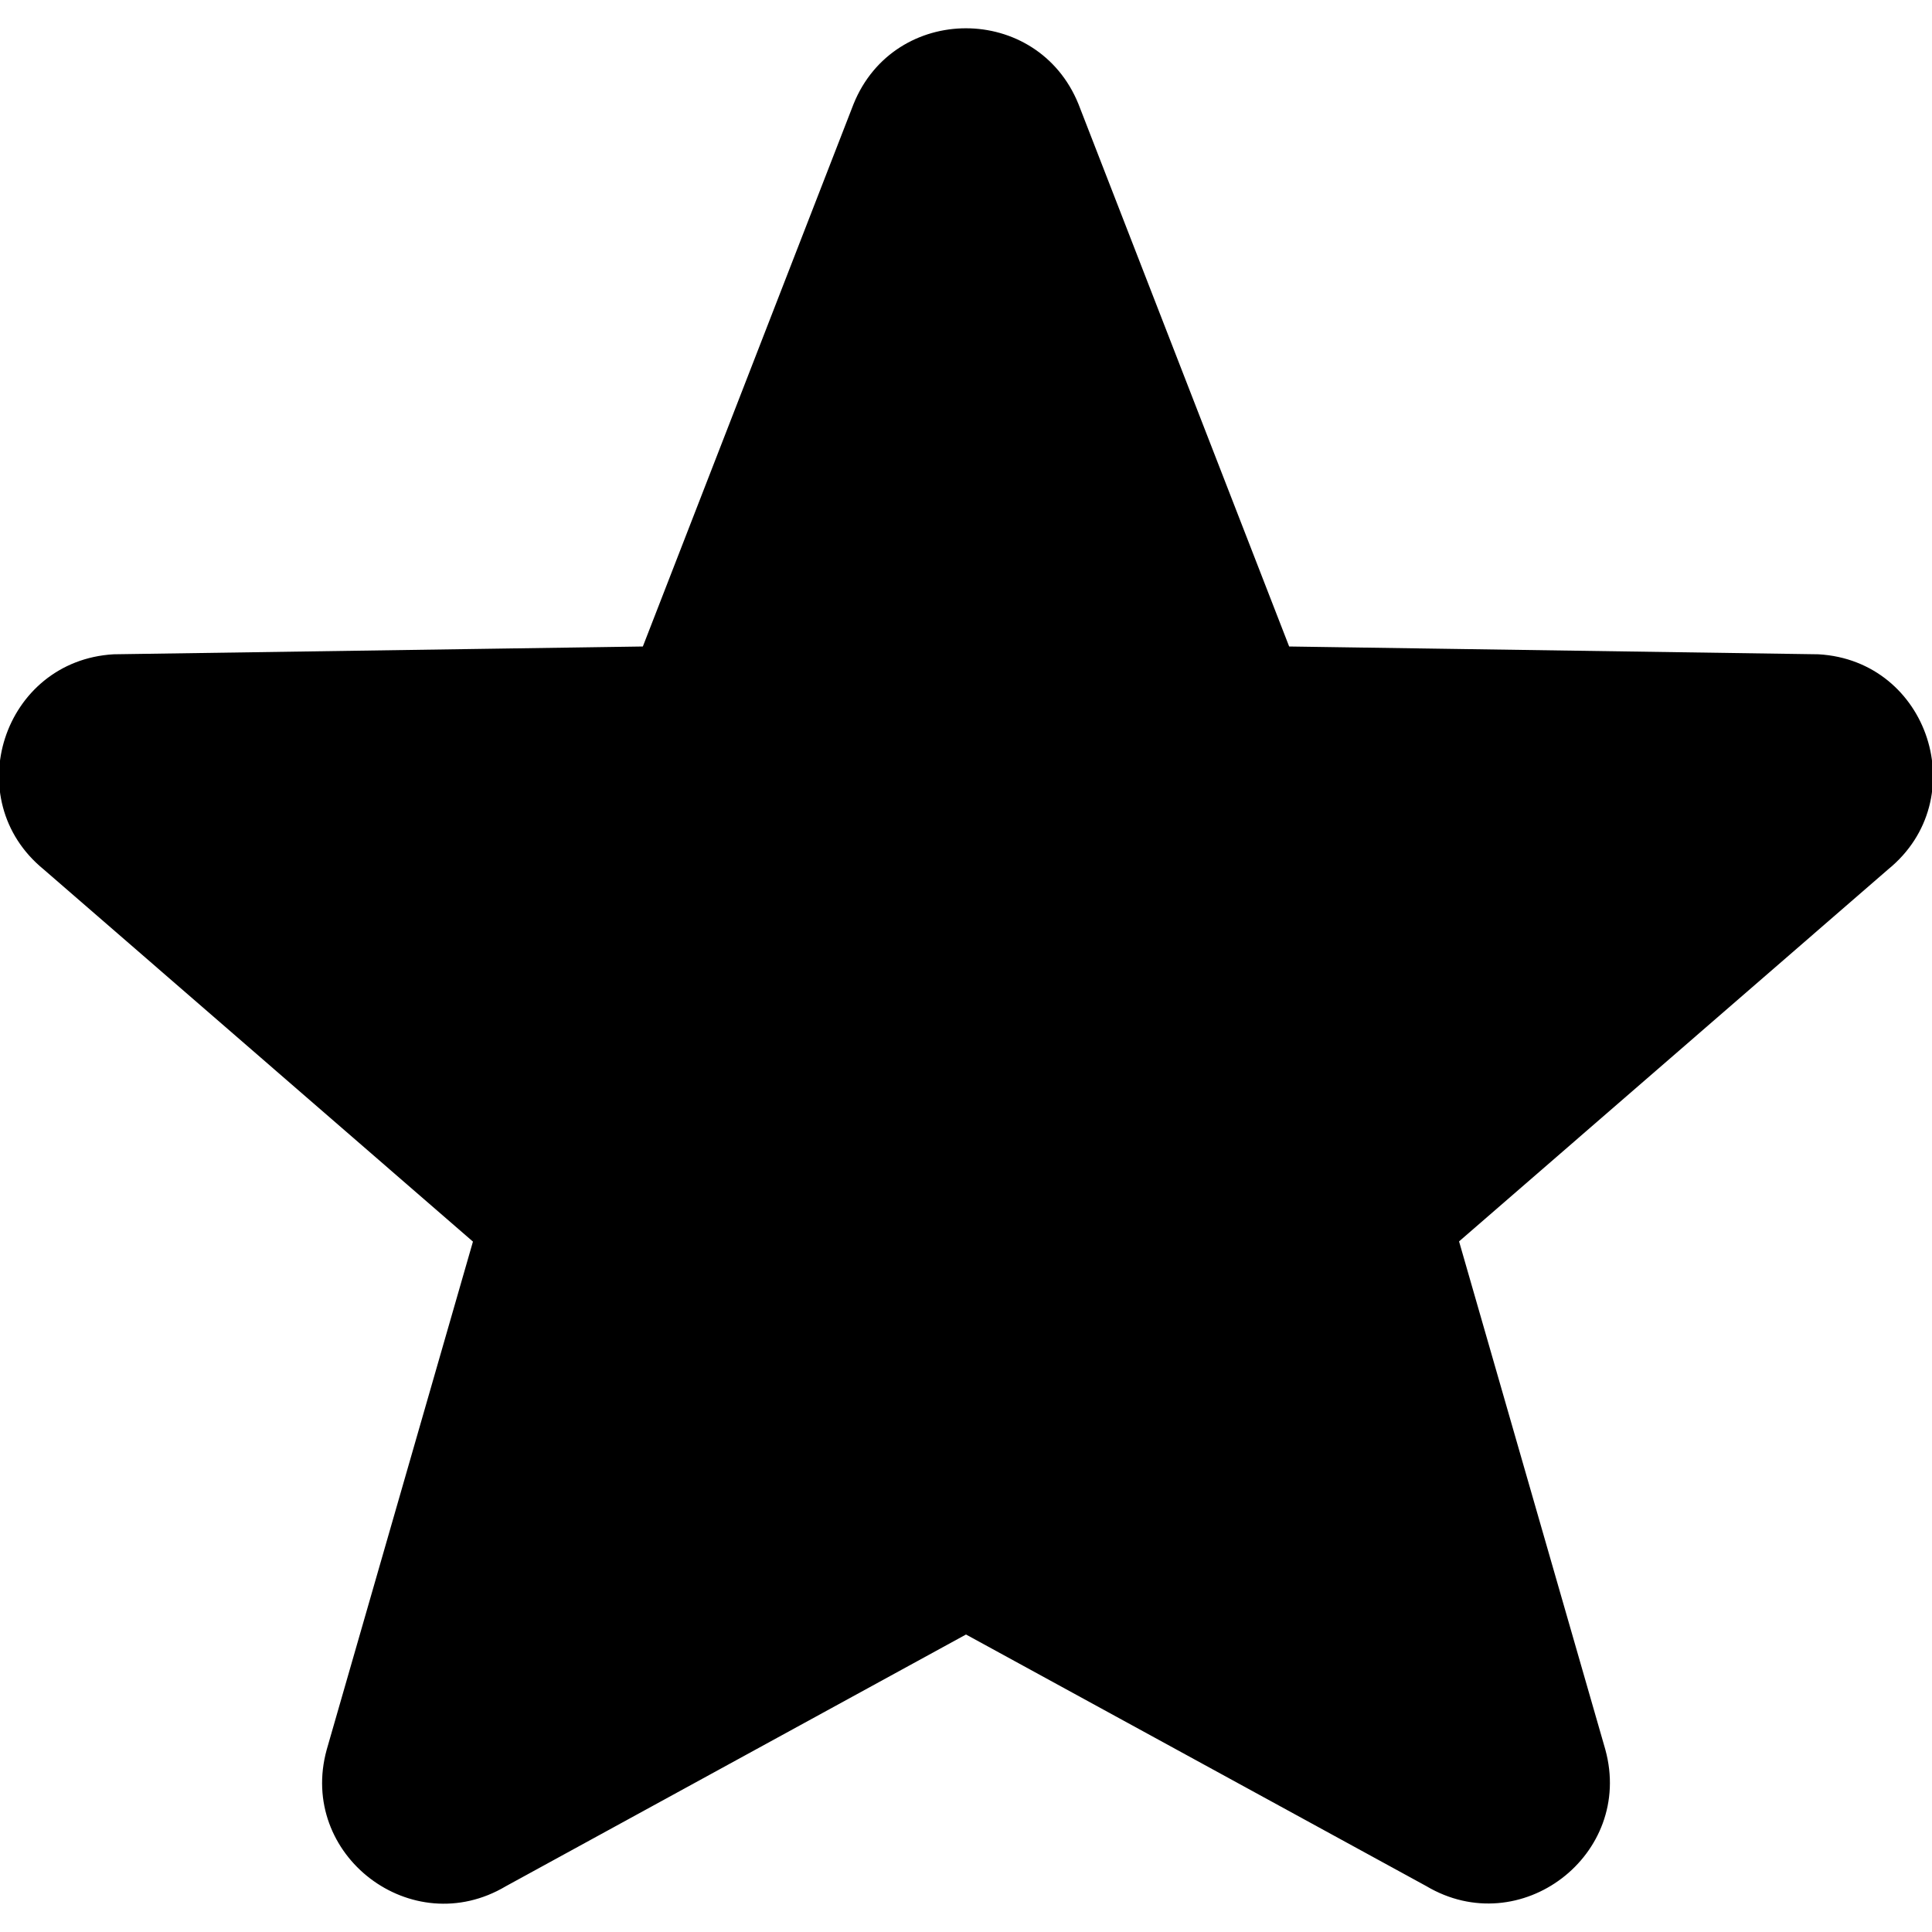 <svg xmlns="http://www.w3.org/2000/svg" xmlns:xlink="http://www.w3.org/1999/xlink" id="Capa_1" width="16" height="16" fill="#fff" stroke="currentColor" version="1.1" viewBox="0 0 940.688 940.688" xml:space="preserve"><g id="SVGRepo_iconCarrier"><g><path fill="currentColor" d="M885.344,319.071l-258-3.8l-102.7-264.399c-19.8-48.801-88.899-48.801-108.6,0l-102.7,264.399l-258,3.8 c-53.4,3.101-75.1,70.2-33.7,103.9l209.2,181.4l-71.3,247.7c-14,50.899,41.1,92.899,86.5,65.899l224.3-122.7l224.3,122.601 c45.4,27,100.5-15,86.5-65.9l-71.3-247.7l209.2-181.399C960.443,389.172,938.744,322.071,885.344,319.071z"/></g></g></svg>